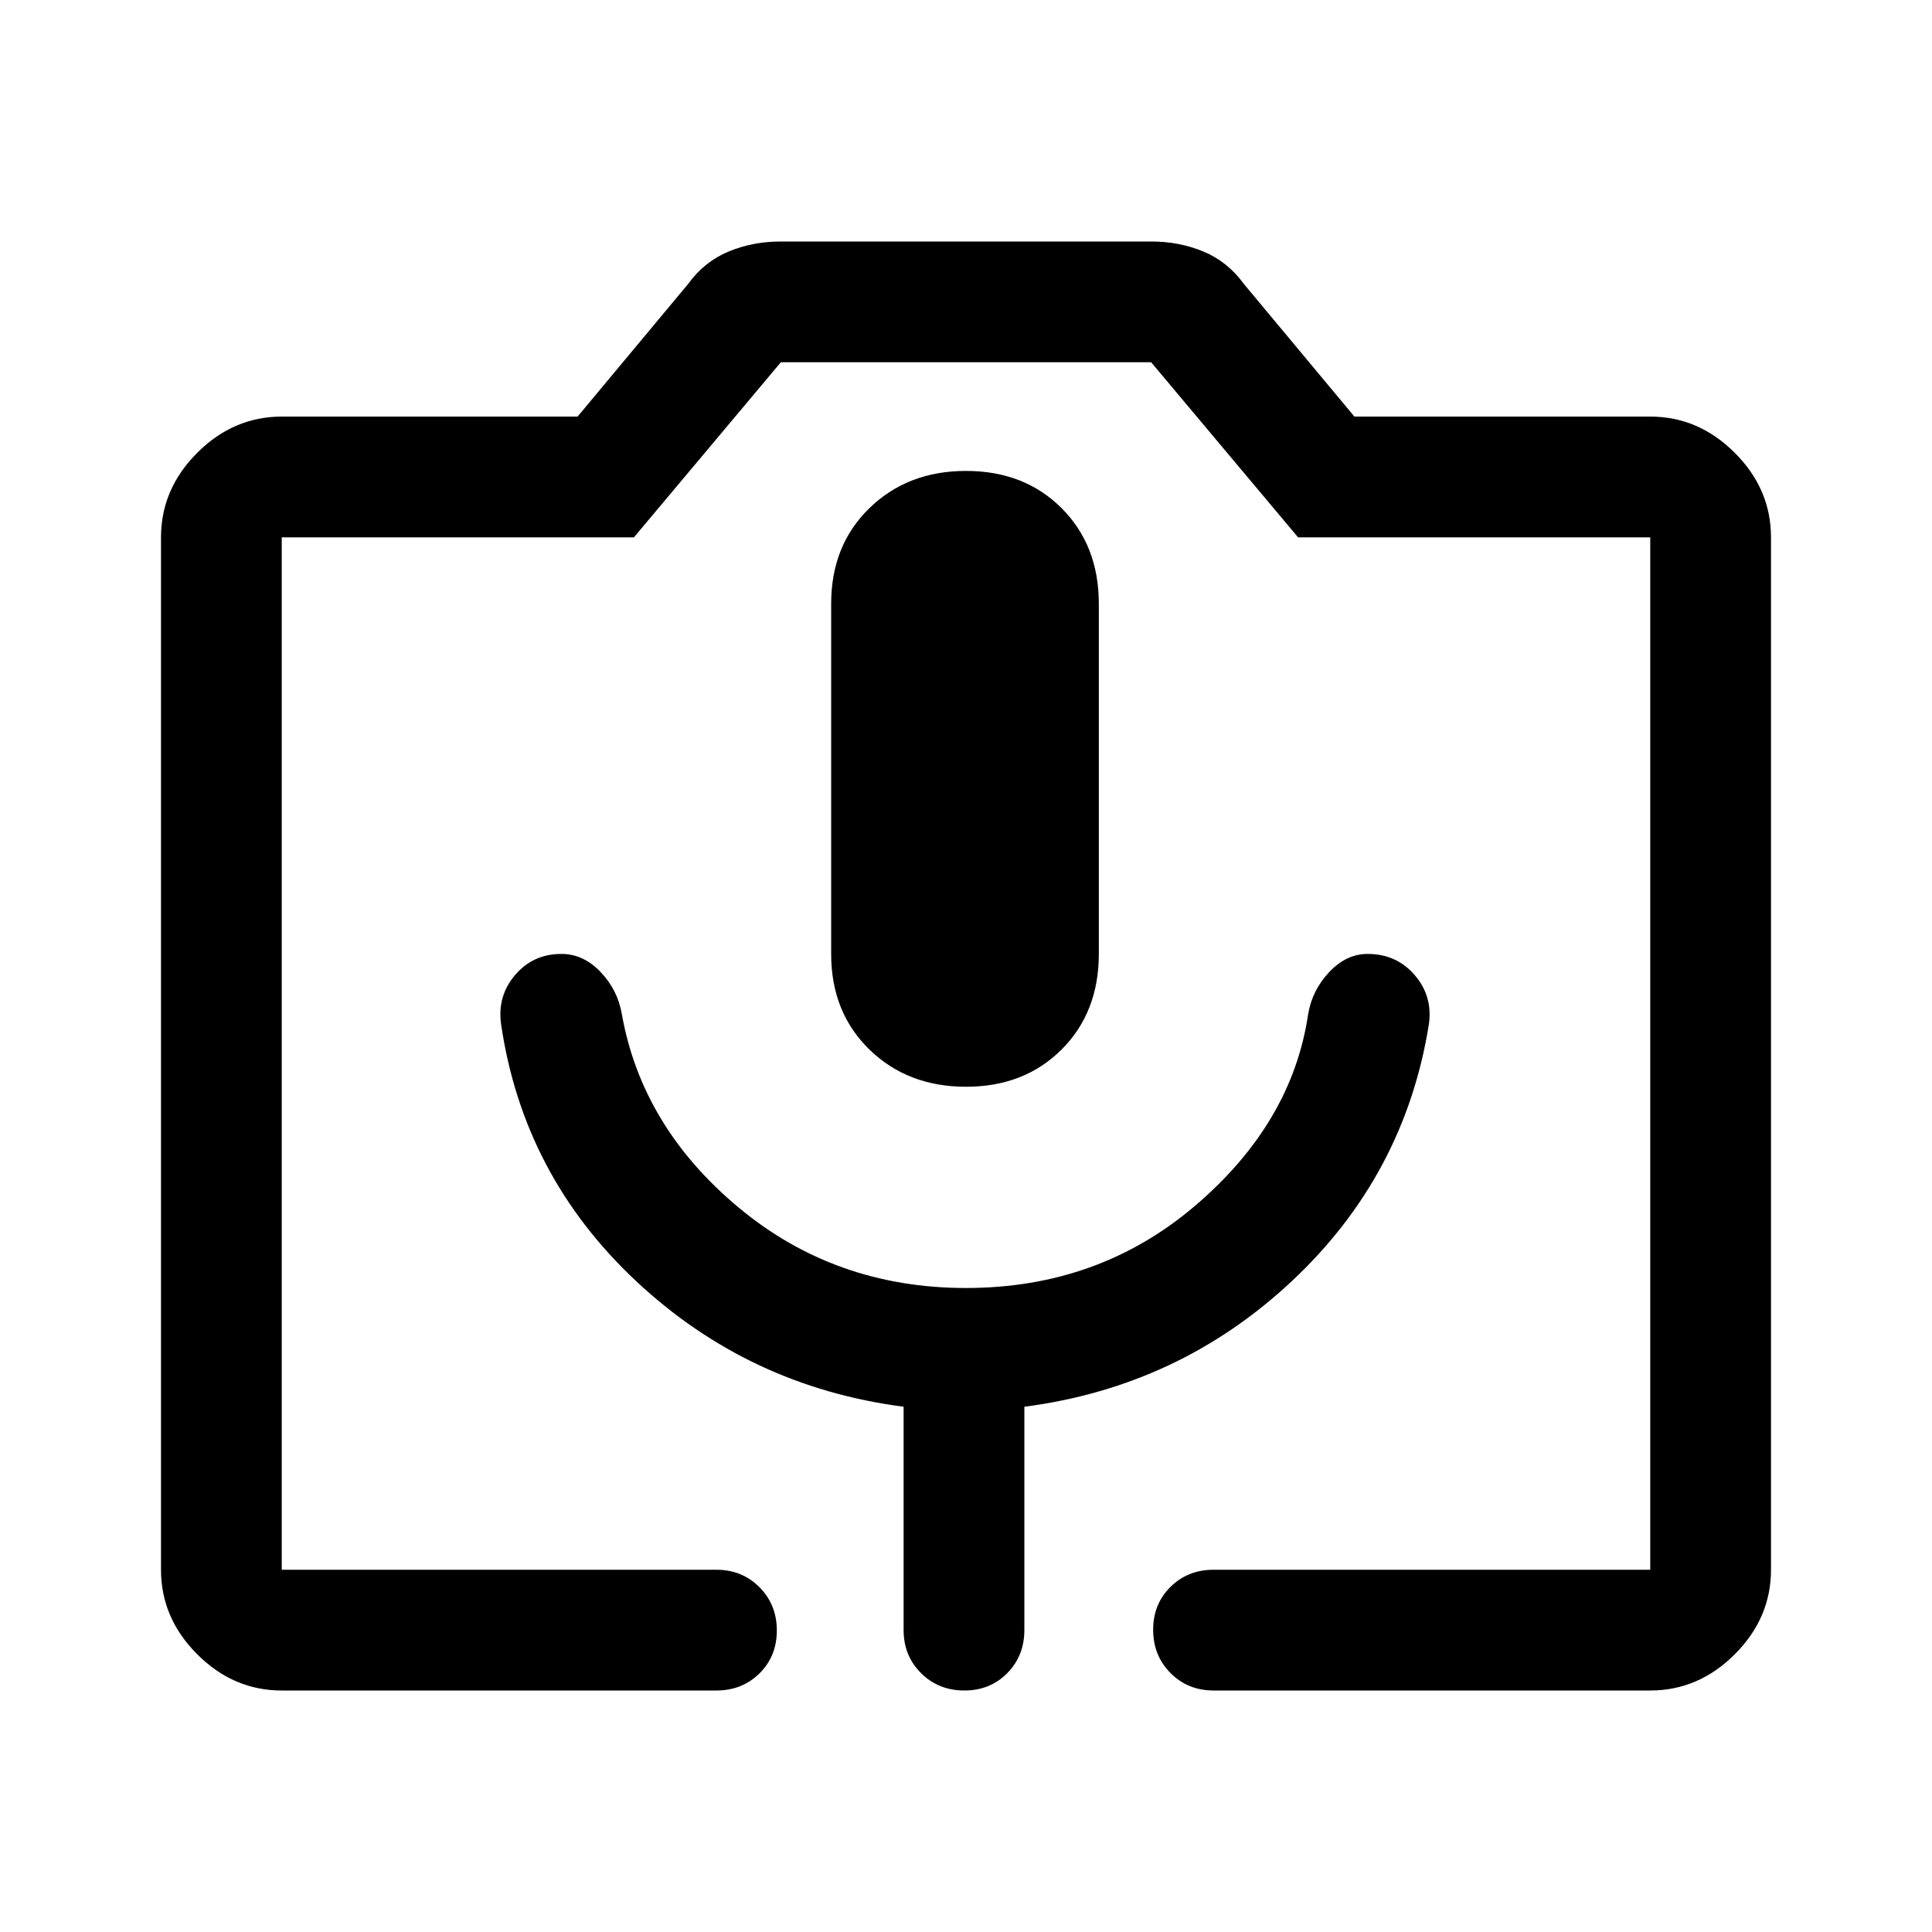 <svg xmlns="http://www.w3.org/2000/svg" width="48" height="48" viewBox="0 -960 960 960"><path d="M140-120q-24 0-42-18t-18-42v-513q0-24 18-42t42-18h147l55-66q8-11 20-16t26-5h184q14 0 26 5t20 16l55 66h147q24 0 42 18t18 42v513q0 24-18 42t-42 18H603q-12.75 0-21.375-8.675-8.625-8.676-8.625-21.5 0-12.825 8.625-21.325T603-180h217v-513H645l-73-87H388l-73 87H140v513h216q12.75 0 21.375 8.675 8.625 8.676 8.625 21.5 0 12.825-8.625 21.325T356-120H140Zm340-200q-65 0-113-40t-58-96q-2-12-10.556-21-8.555-9-19.444-9-14.14 0-23.07 10.5T249-451q11 75 67 127.5T449-261v111q0 12.75 8.675 21.375 8.676 8.625 21.5 8.625 12.825 0 21.325-8.625T509-150v-111q77-10 133-62.5T710-451q2-14-7.053-24.5-9.052-10.5-23.386-10.5-10.561 0-19.061 9T650-456q-8 54-56 95t-114 41Zm0-100q29 0 47.5-18.5T546-486v-174q0-29-18.5-47.5T480-726q-29 0-48 18.5T413-660v174q0 29 19 47.5t48 18.5ZM140-180h680-680Z"/></svg>